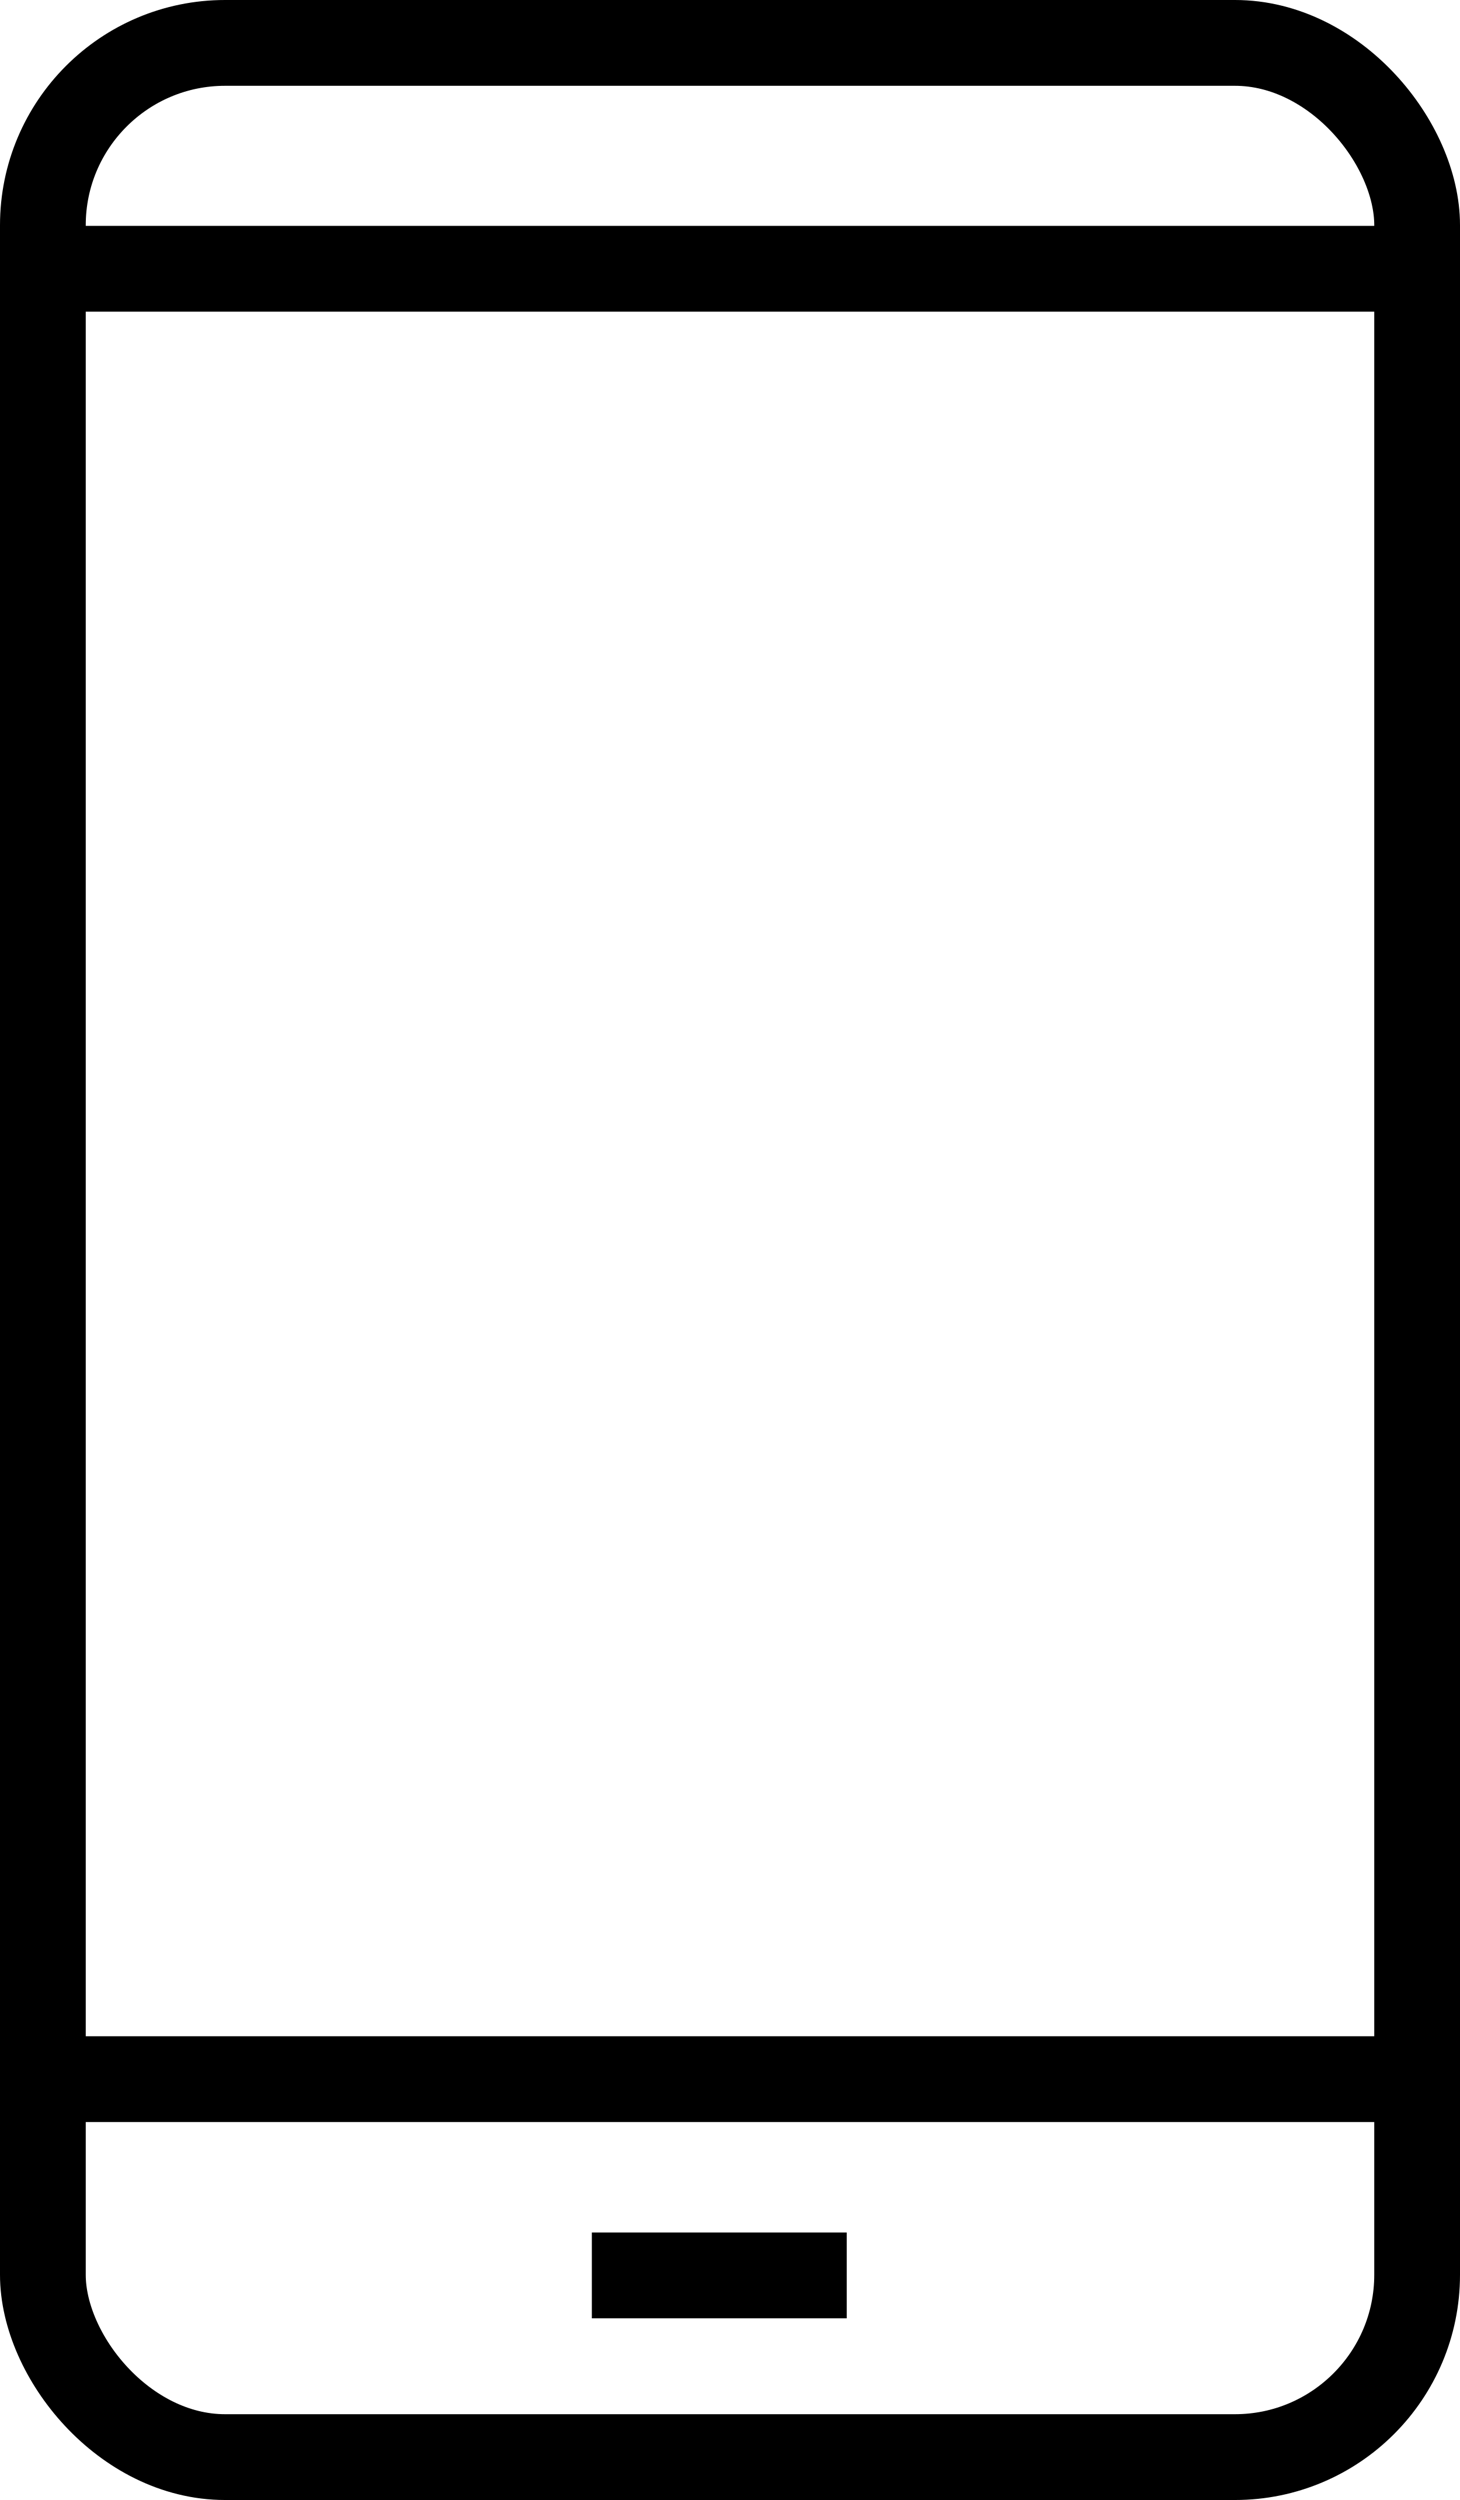 <svg viewBox="0 0 68.11 116.55" xmlns="http://www.w3.org/2000/svg"><g fill="none" stroke="#000" stroke-miterlimit="10" stroke-width="4"><rect height="112.55" rx="8.5" width="64.11" x="2" y="2"/><path d="m67.15 12.53h-63.94"/><path d="m67.15 96.93h-63.94"/><path d="m39.5 106.08h-11.89"/></g></svg>